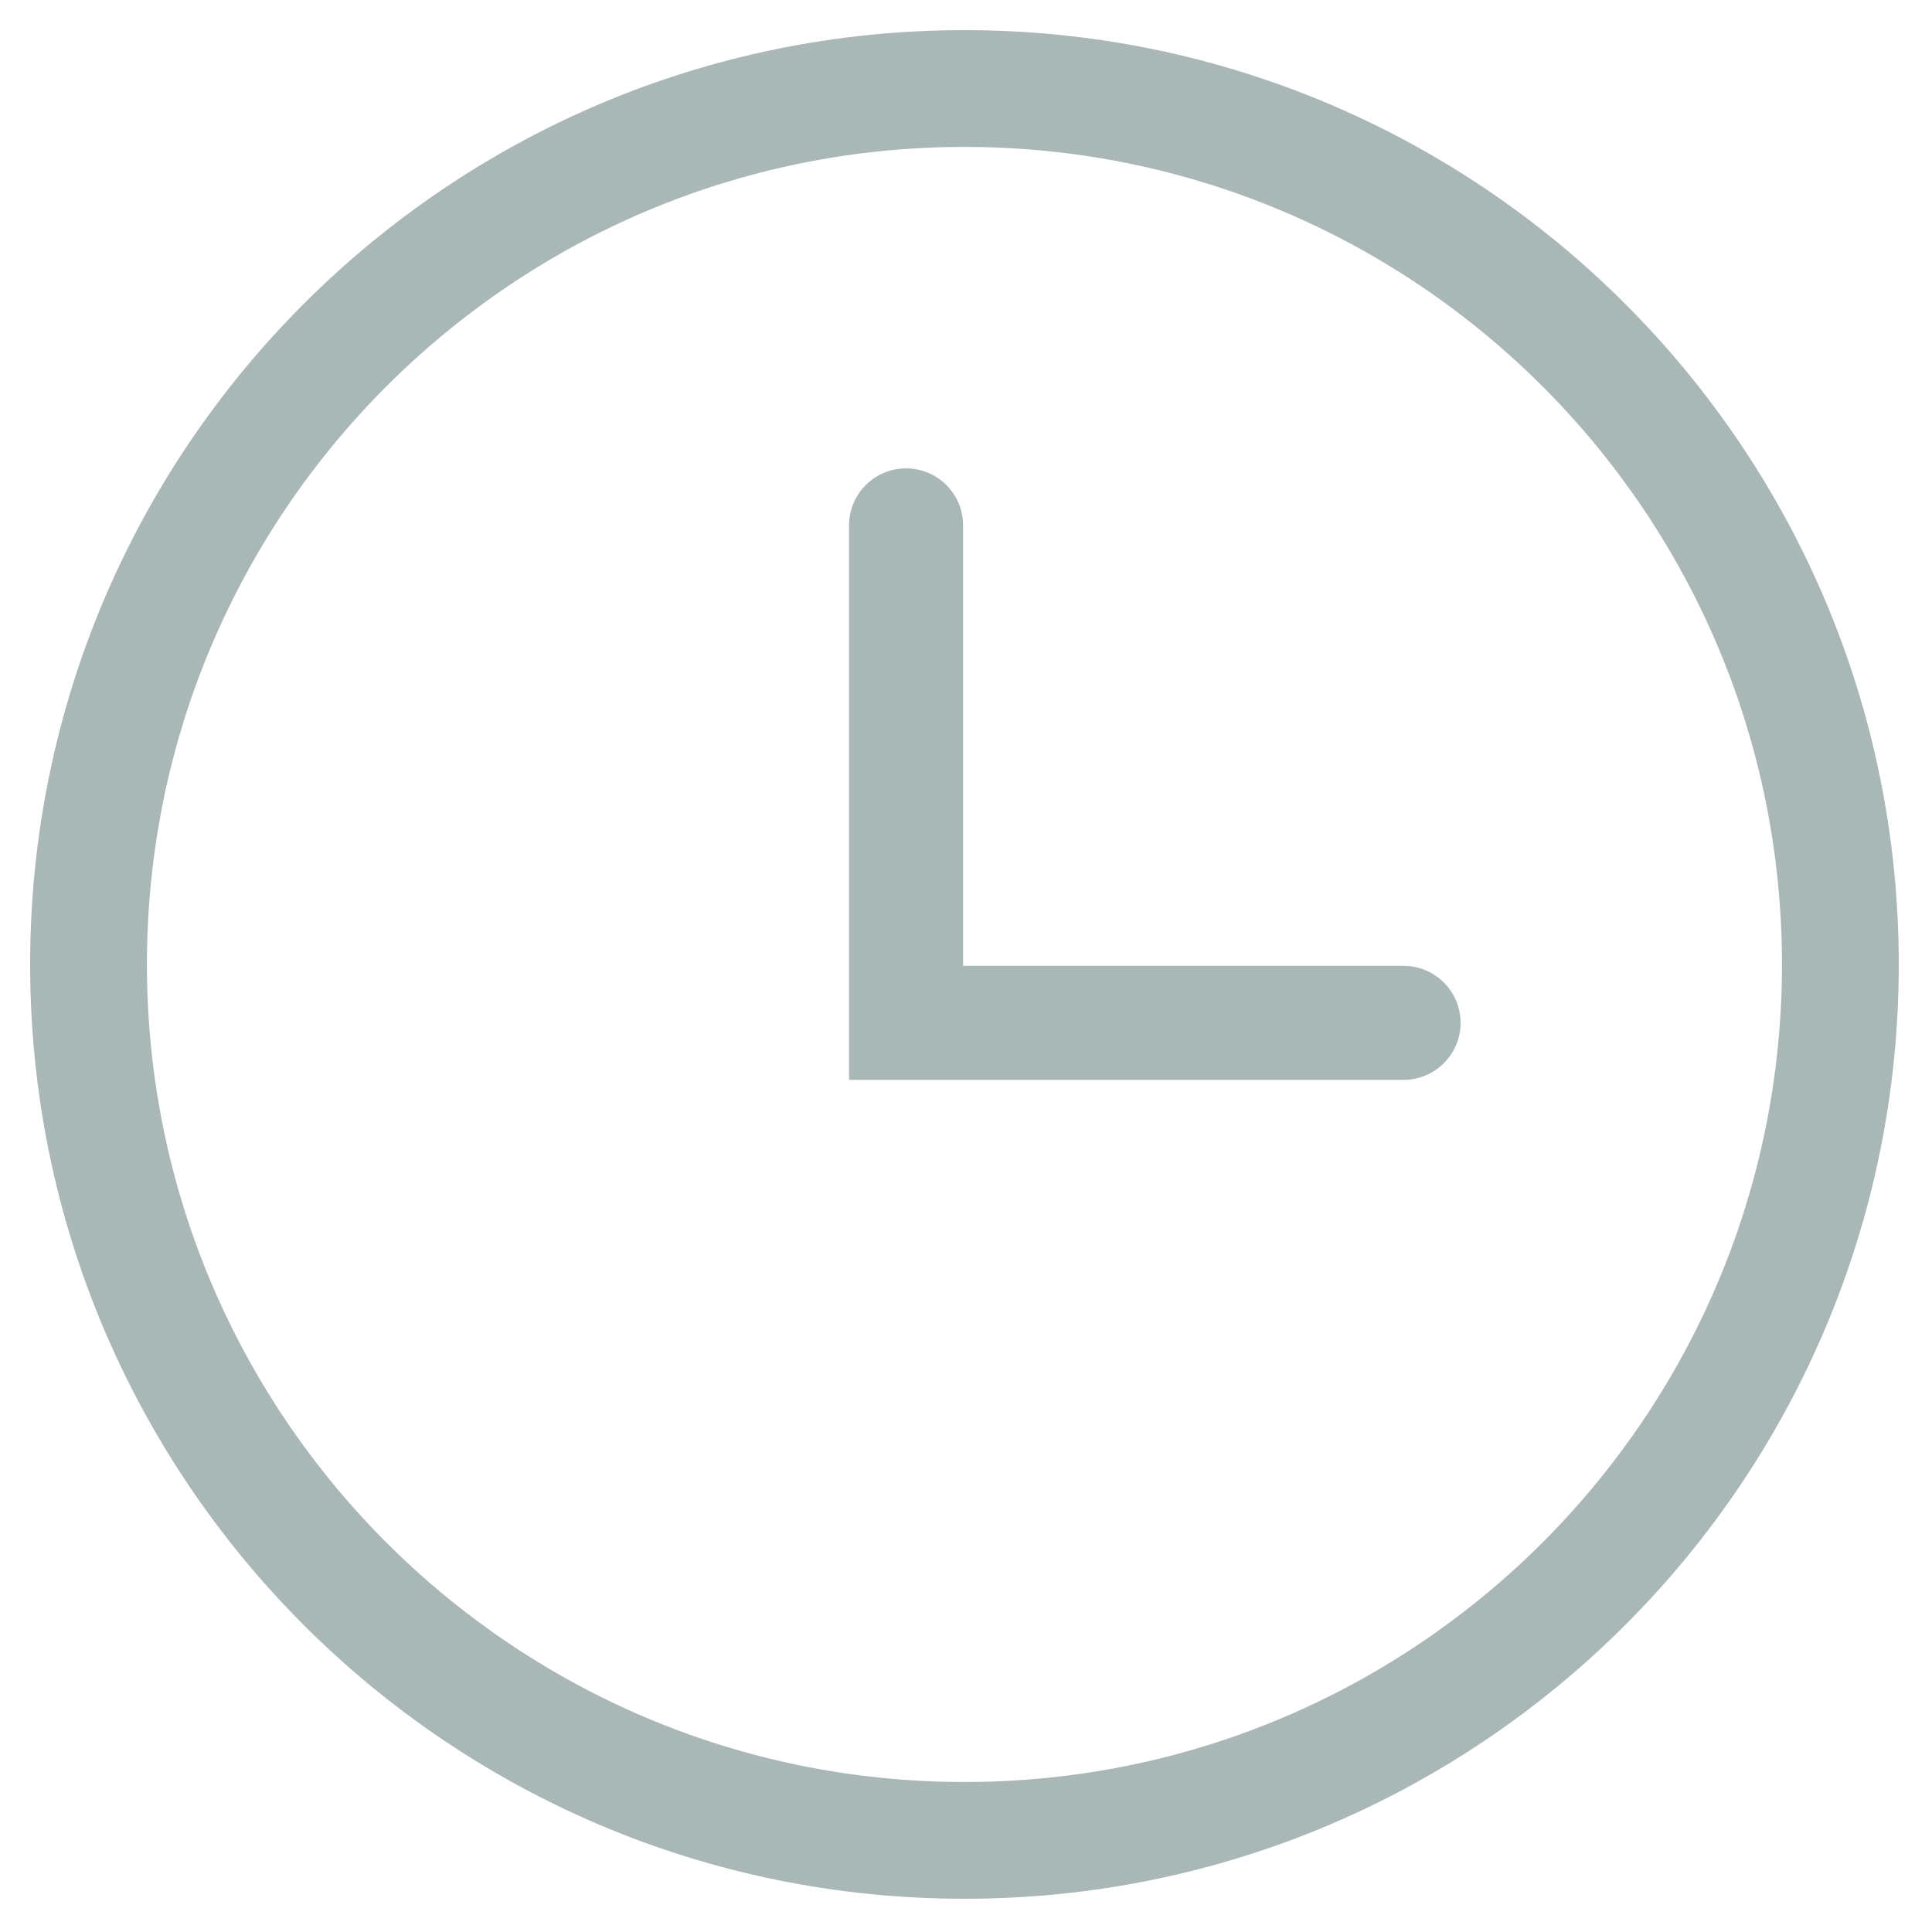 <?xml version="1.0" standalone="no"?><!DOCTYPE svg PUBLIC "-//W3C//DTD SVG 1.1//EN" "http://www.w3.org/Graphics/SVG/1.1/DTD/svg11.dtd"><svg width="200" height="200" viewBox="0 0 200 200" version="1.1" xmlns="http://www.w3.org/2000/svg" xmlns:xlink="http://www.w3.org/1999/xlink"><defs><style type="text/css"><![CDATA[
@font-face { font-family: ifont; src: url("http://at.alicdn.com/t/font_1442373896_4754455.eot?#iefix") format("embedded-opentype"), url("http://at.alicdn.com/t/font_1442373896_4754455.woff") format("woff"), url("http://at.alicdn.com/t/font_1442373896_4754455.ttf") format("truetype"), url("http://at.alicdn.com/t/font_1442373896_4754455.svg#ifont") format("svg"); }

]]></style></defs><g class="transform-group"><g transform="scale(0.195, 0.195)"><path d="M512 1008C238.064 1008 16 785.936 16 512 16 238.064 238.064 16 512 16c273.936 0 496 222.064 496 496C1008 785.936 785.936 1008 512 1008zM512 78C272.304 78 78 272.304 78 512c0 239.696 194.304 434 434 434 239.696 0 434-194.304 434-434C946 272.304 751.696 78 512 78zM745.104 573.28l-233.824 0-60.544 0 0-60.544 0-233.824c0-16.72 13.552-30.272 30.272-30.272s30.272 13.552 30.272 30.272l0 233.824 233.824 0c16.72 0 30.272 13.552 30.272 30.272C775.376 559.712 761.824 573.264 745.104 573.28z" fill="#a9b7b7"></path></g></g></svg>